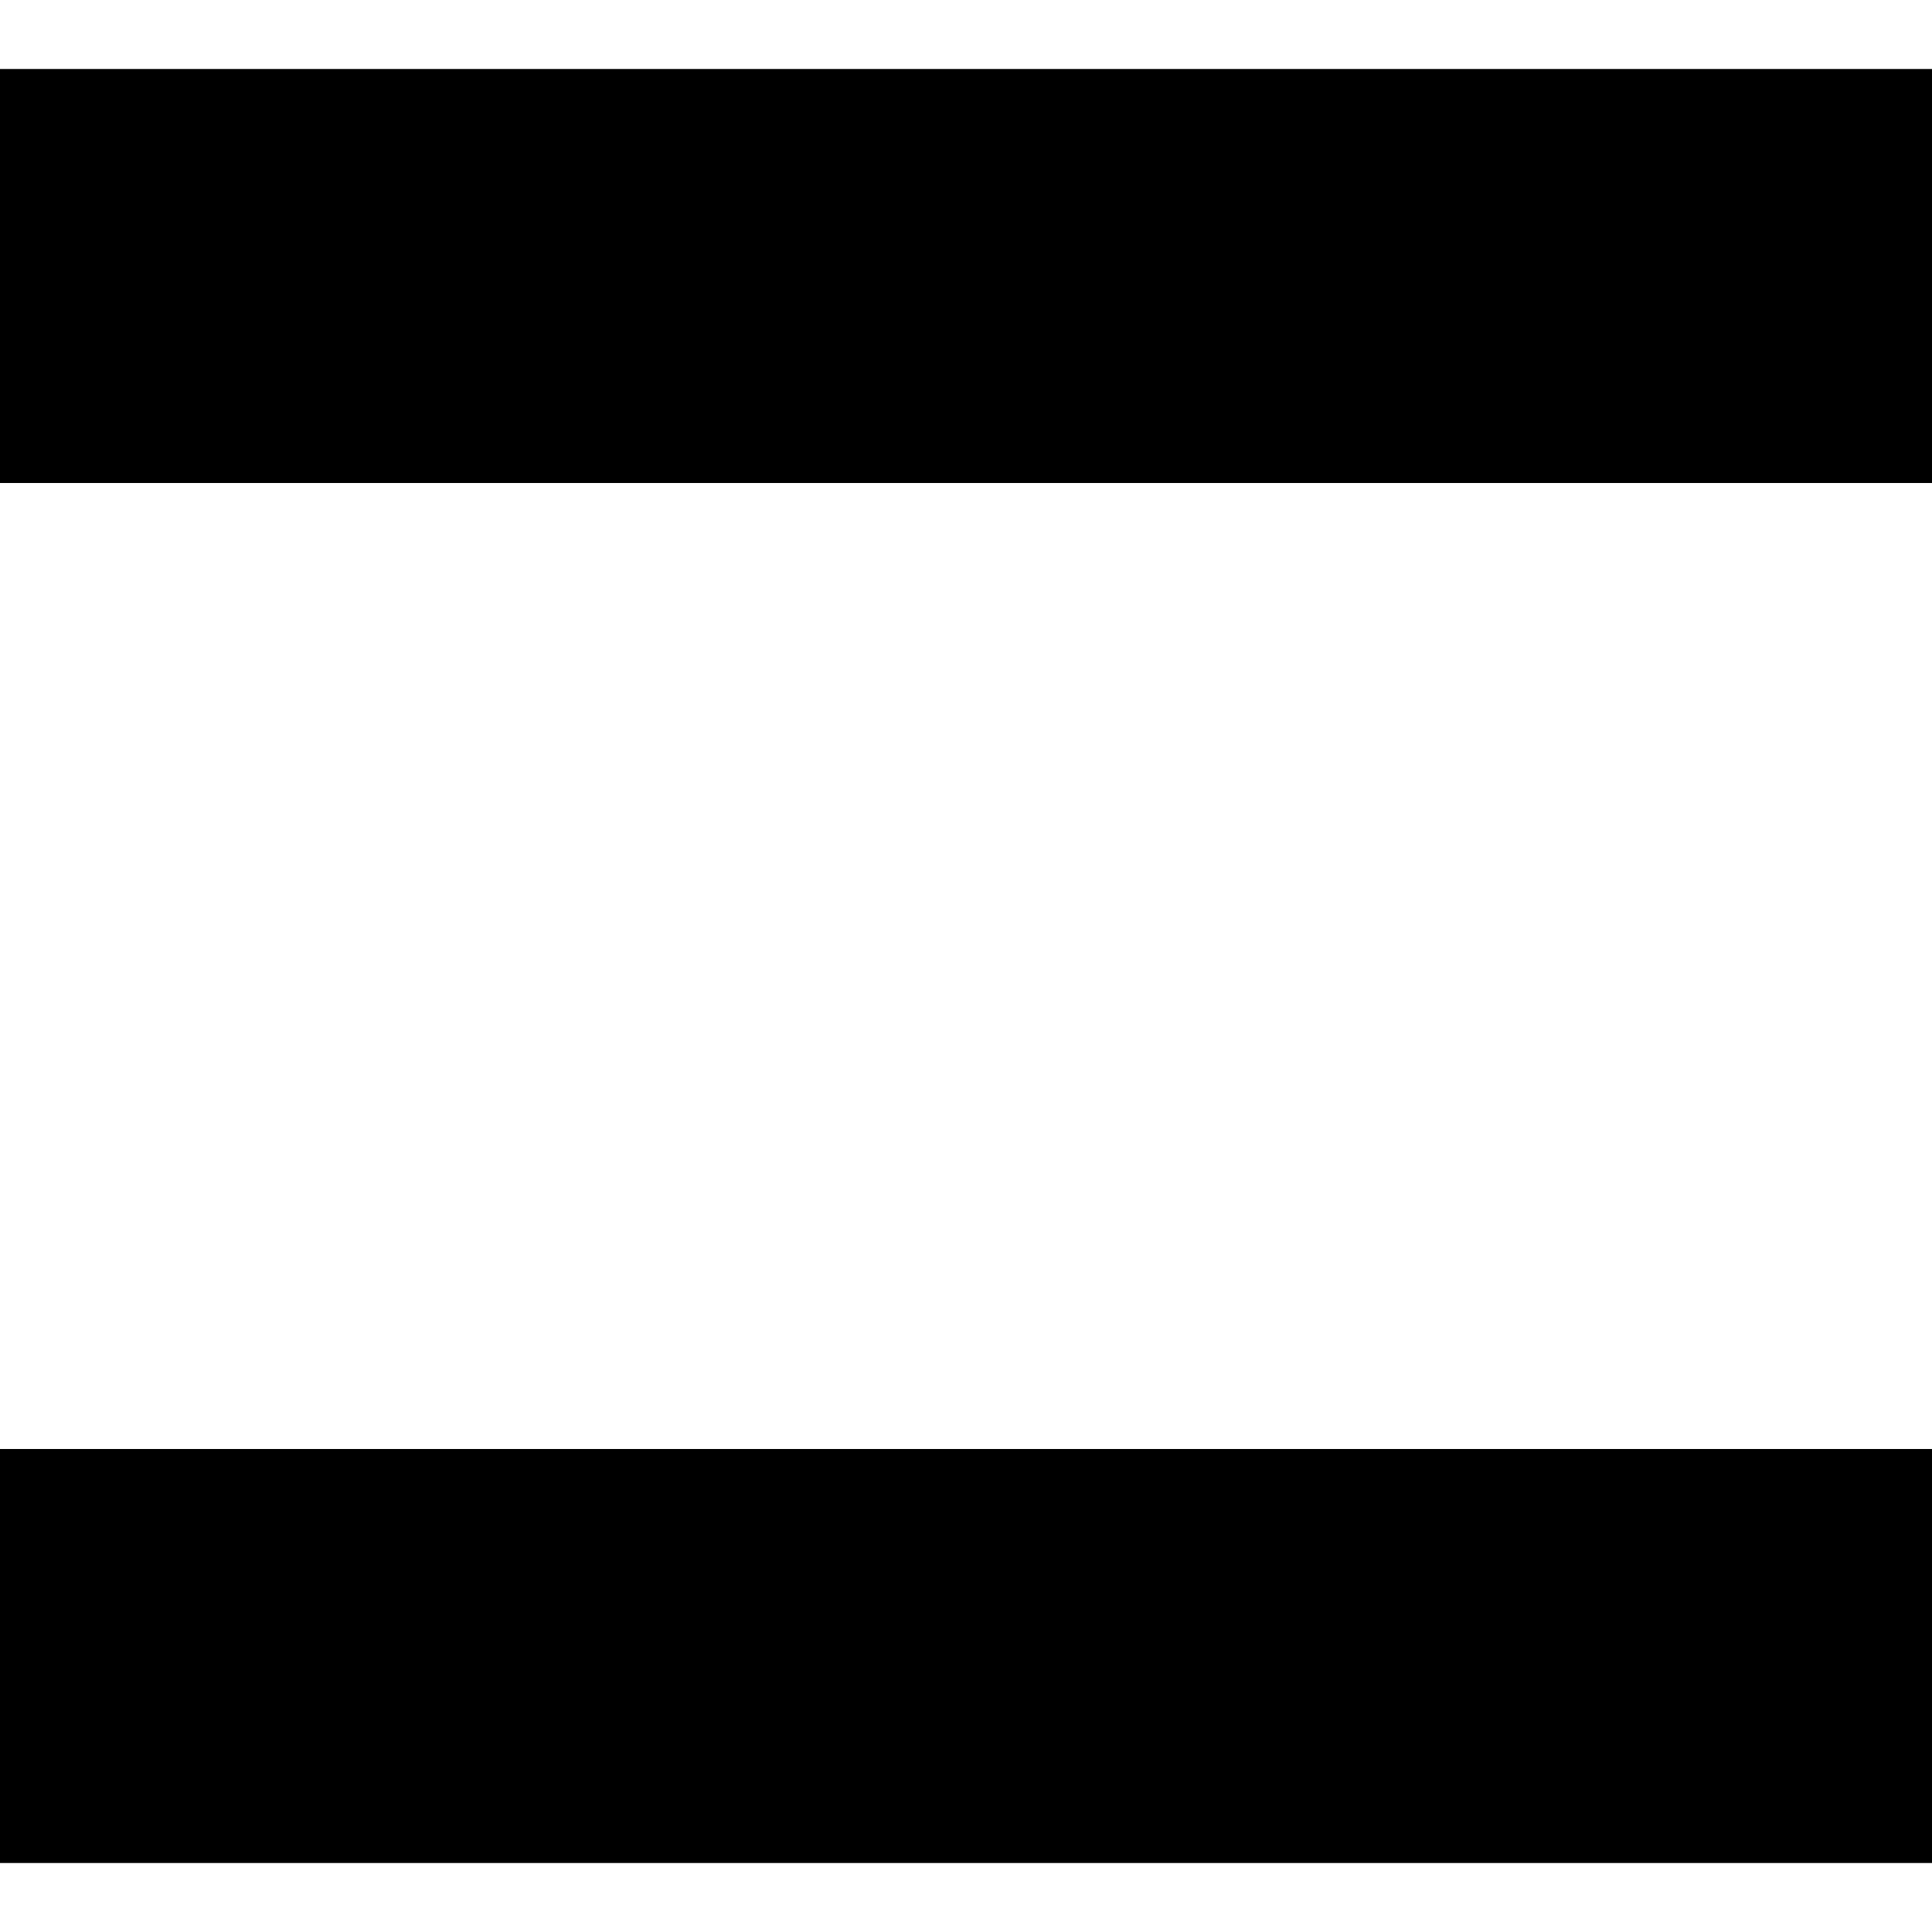 <svg xmlns="http://www.w3.org/2000/svg" width="1.25em" height="1.25em" fill="none" viewBox="0 0 14 13"><path fill="currentColor" fill-rule="evenodd" d="M0 0H14V3H0V0ZM0 10H14V13H0V10Z" clip-rule="evenodd"/></svg>